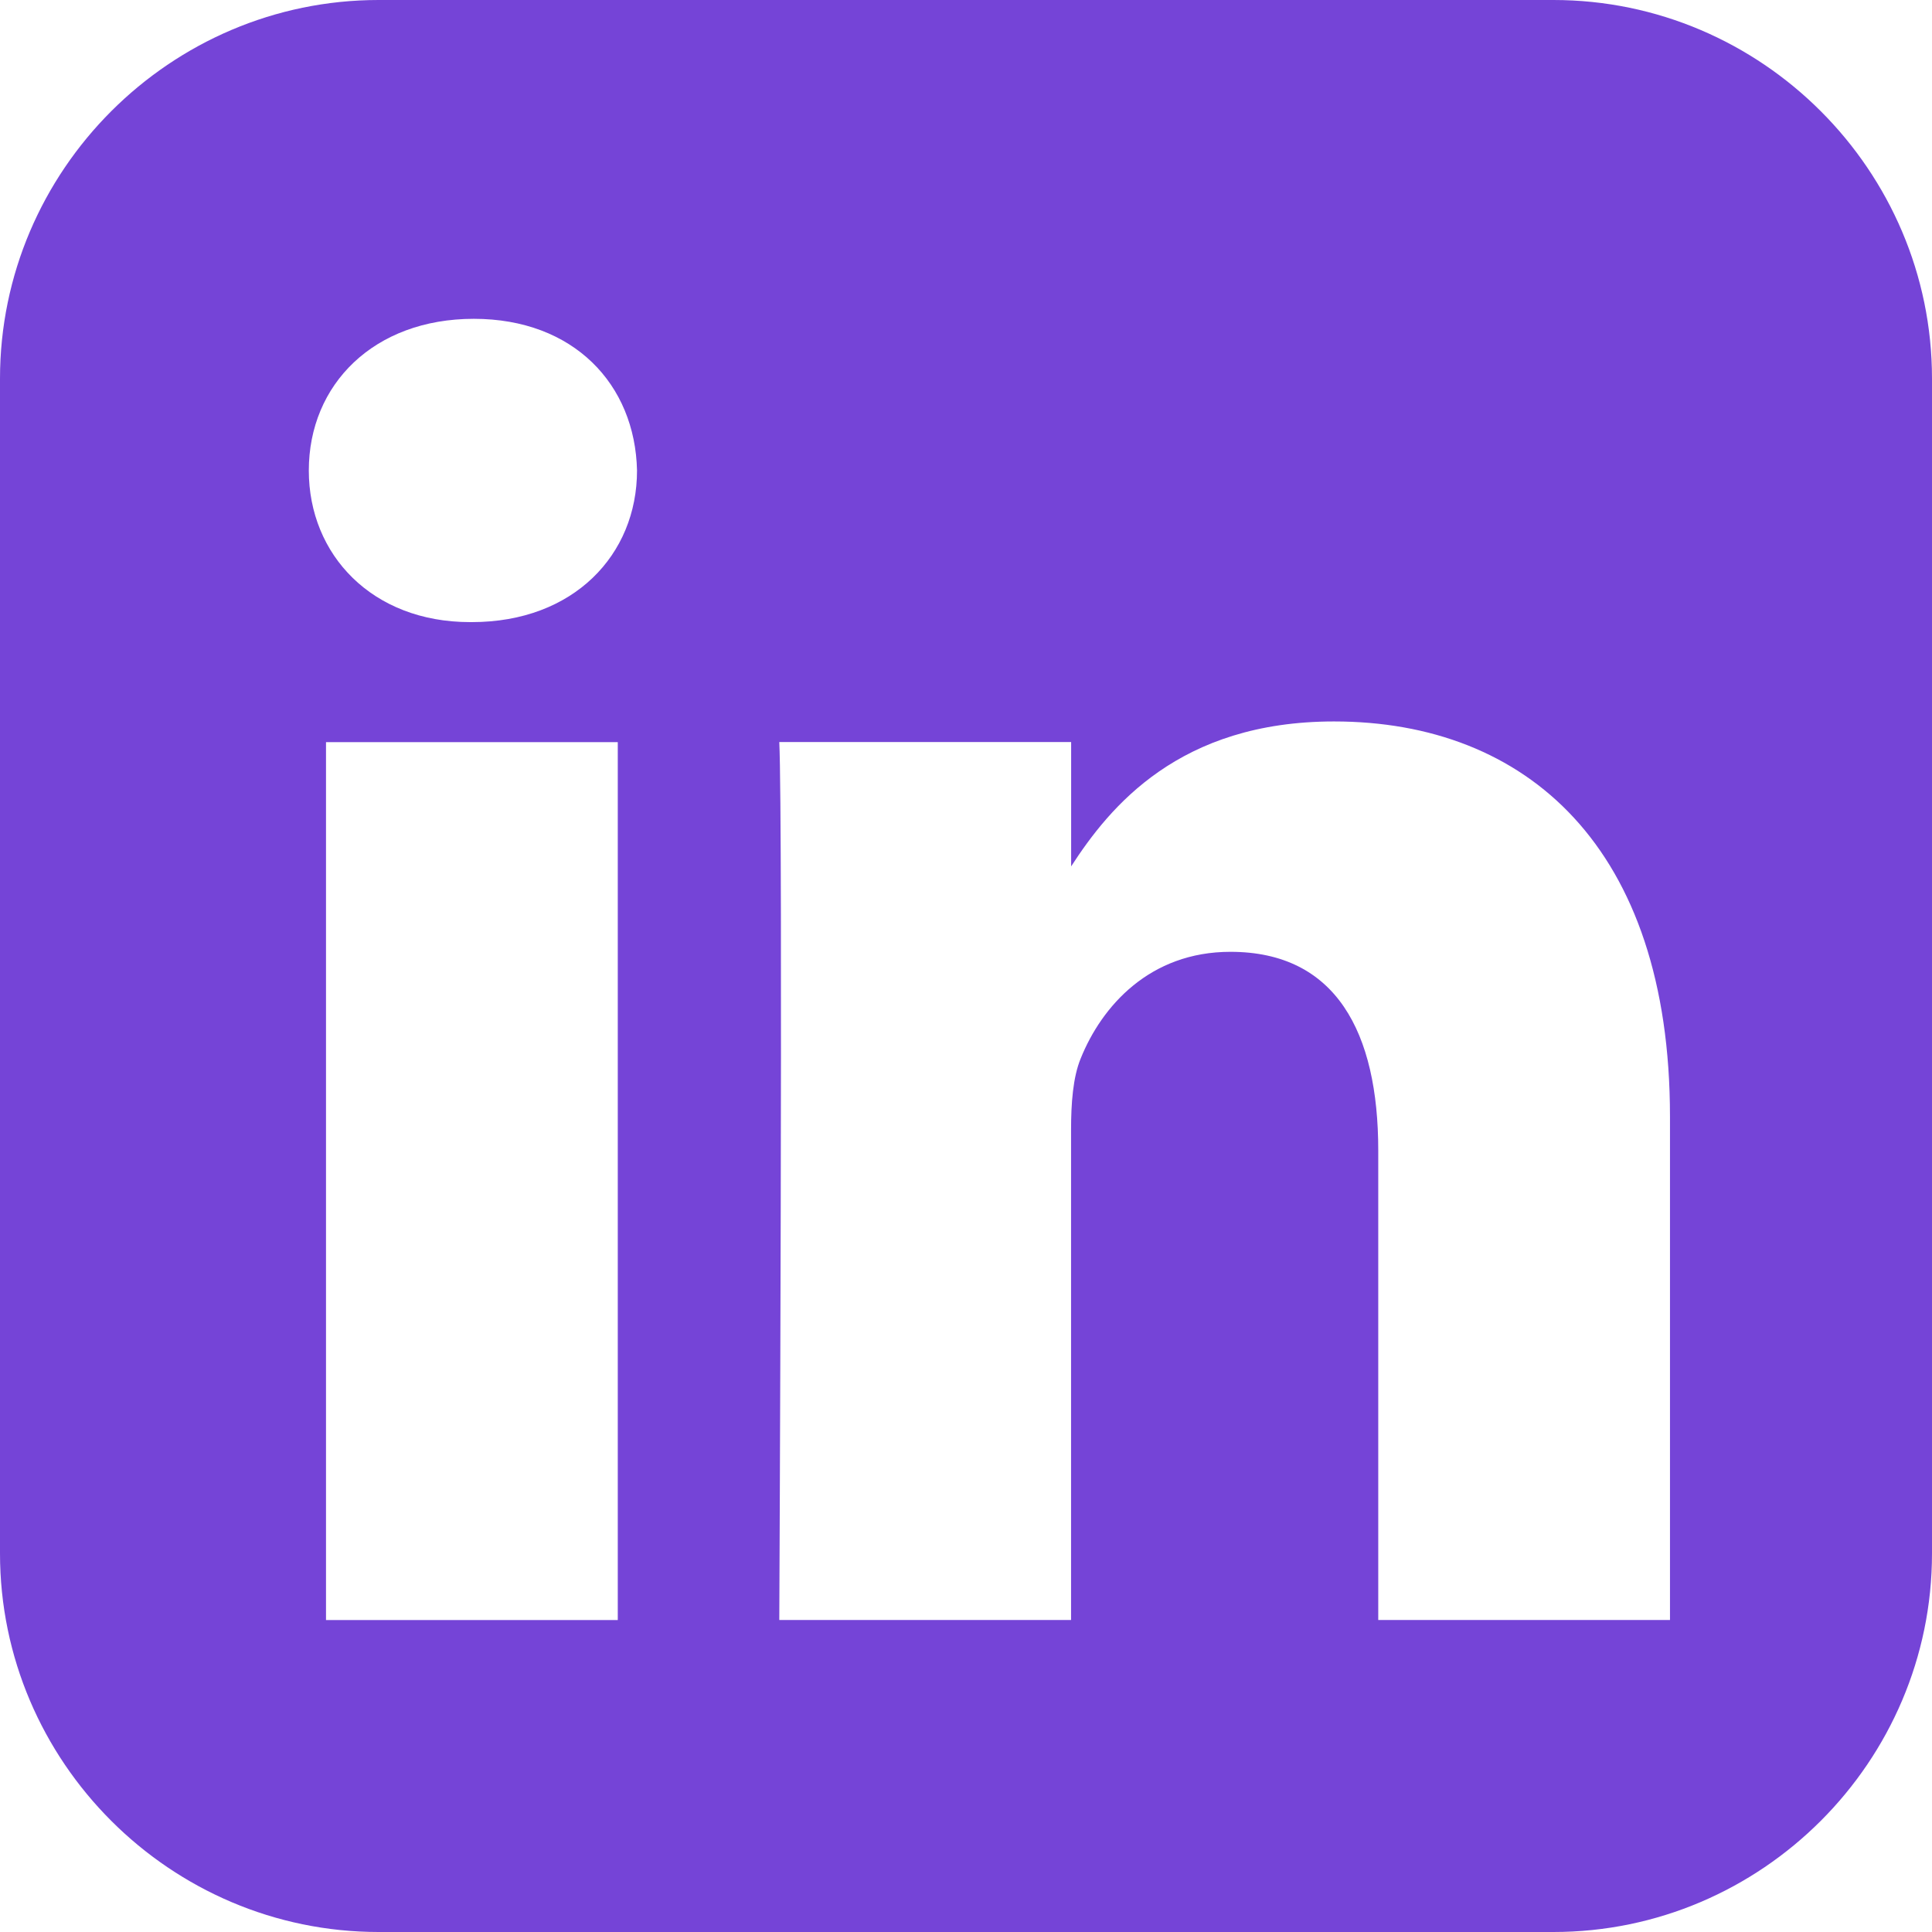 <svg width="50" height="50" viewBox="0 0 50 50" fill="none" xmlns="http://www.w3.org/2000/svg">
<path d="M9.798 0C4.41 0 0 4.41 0 9.798V40.203C0 45.592 4.41 50 9.798 50H40.203C45.592 50 50 45.592 50 40.203V9.798C50 4.41 45.592 0 40.203 0H9.798ZM12.262 8.251C14.846 8.251 16.437 9.947 16.486 12.177C16.486 14.357 14.846 16.1 12.213 16.1H12.164C9.63 16.1 7.992 14.357 7.992 12.177C7.992 9.947 9.679 8.251 12.262 8.251H12.262ZM34.526 18.671C39.495 18.671 43.219 21.919 43.219 28.897V41.925H35.669V29.771C35.669 26.716 34.576 24.633 31.843 24.633C29.757 24.633 28.514 26.037 27.968 27.394C27.768 27.879 27.719 28.557 27.719 29.236V41.925H20.168C20.168 41.925 20.267 21.336 20.168 19.204H27.721V22.422C28.724 20.873 30.519 18.671 34.526 18.671V18.671ZM8.437 19.206H15.988V41.926H8.437V19.206Z" fill="#7544D7"/>
</svg>
